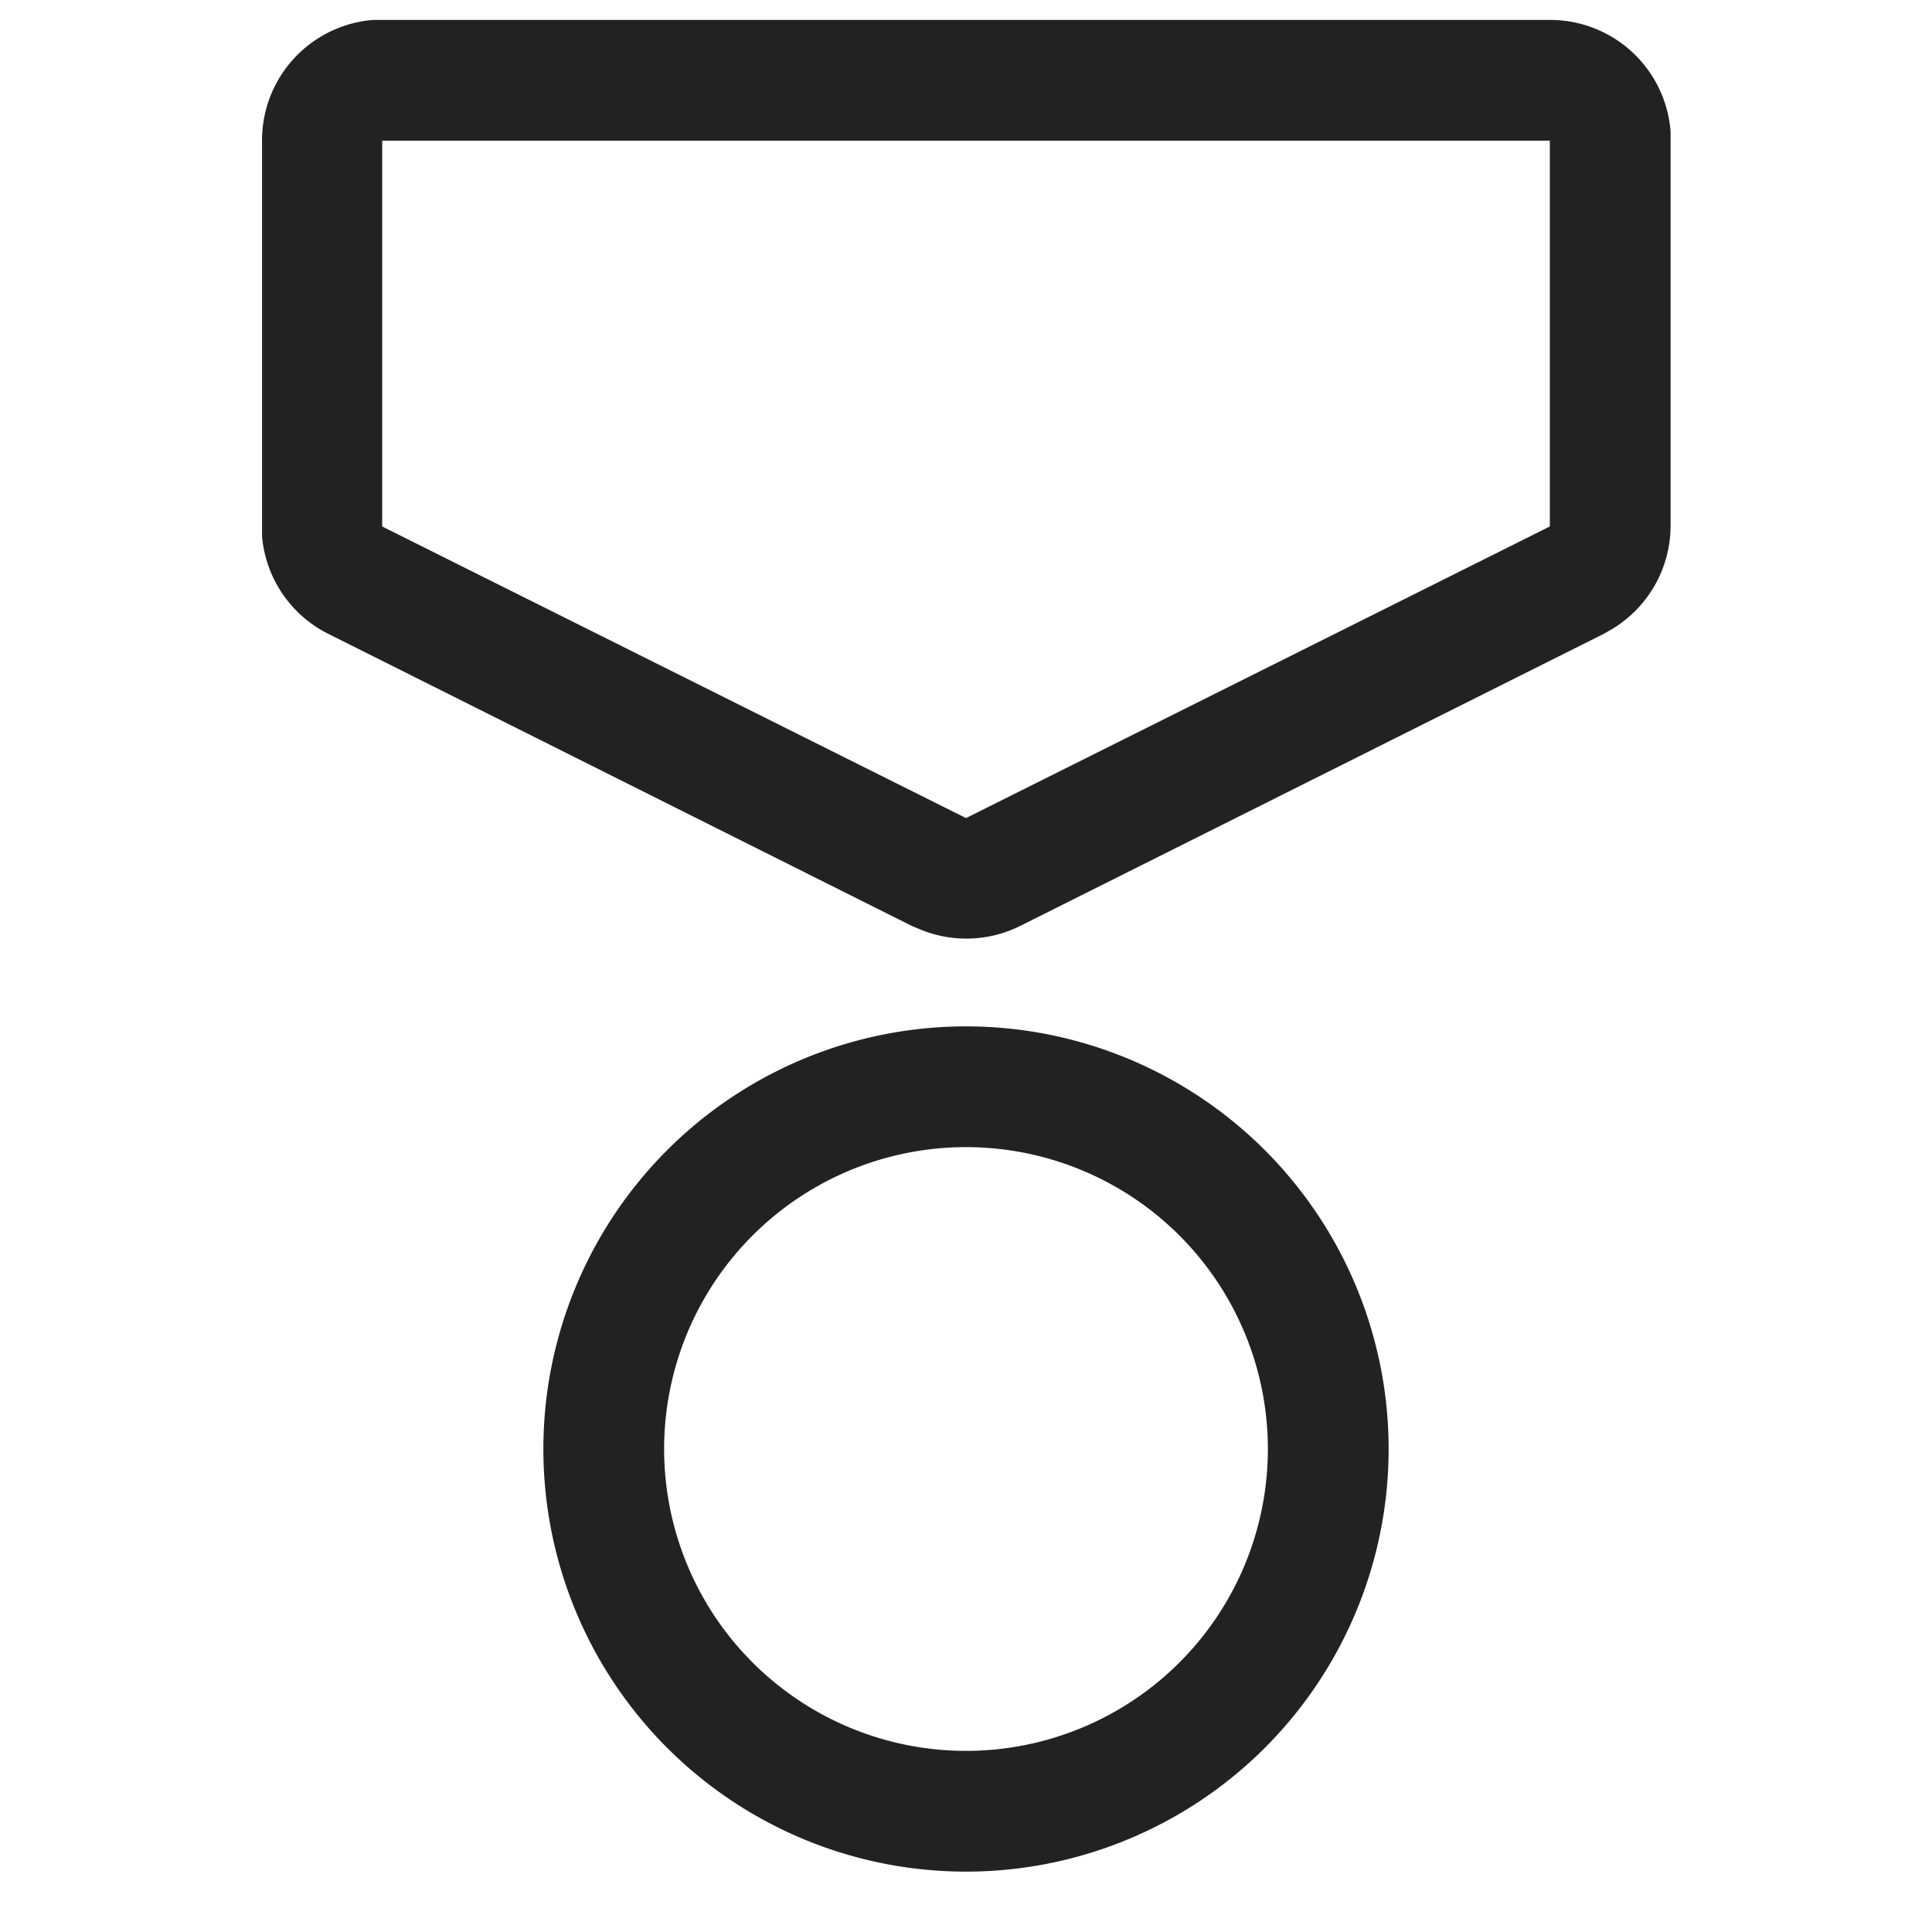 <svg xmlns:xlink="http://www.w3.org/1999/xlink" xmlns="http://www.w3.org/2000/svg" viewBox="0 0 32 32" aria-hidden="true" role="presentation" focusable="false" style="display: block; height: 24px; width: 24px; fill: currentcolor;" width="32"  height="32" ><path d="M16 17a7 7 0 1 1 0 14 7 7 0 0 1 0-14zm0 2a5 5 0 1 0 0 10 5 5 0 0 0 0-10zM25.67.33a2 2 0 0 1 2 1.85v6.54a2 2 0 0 1-.97 1.7l-.14.08-9.67 4.84a2 2 0 0 1-1.61.07l-.17-.07-9.67-4.84a2 2 0 0 1-1.1-1.62V2.33a2 2 0 0 1 1.84-2h.15zm0 2H6.33v6.39L16 13.55l9.67-4.83z" fill="#222222"></path></svg>